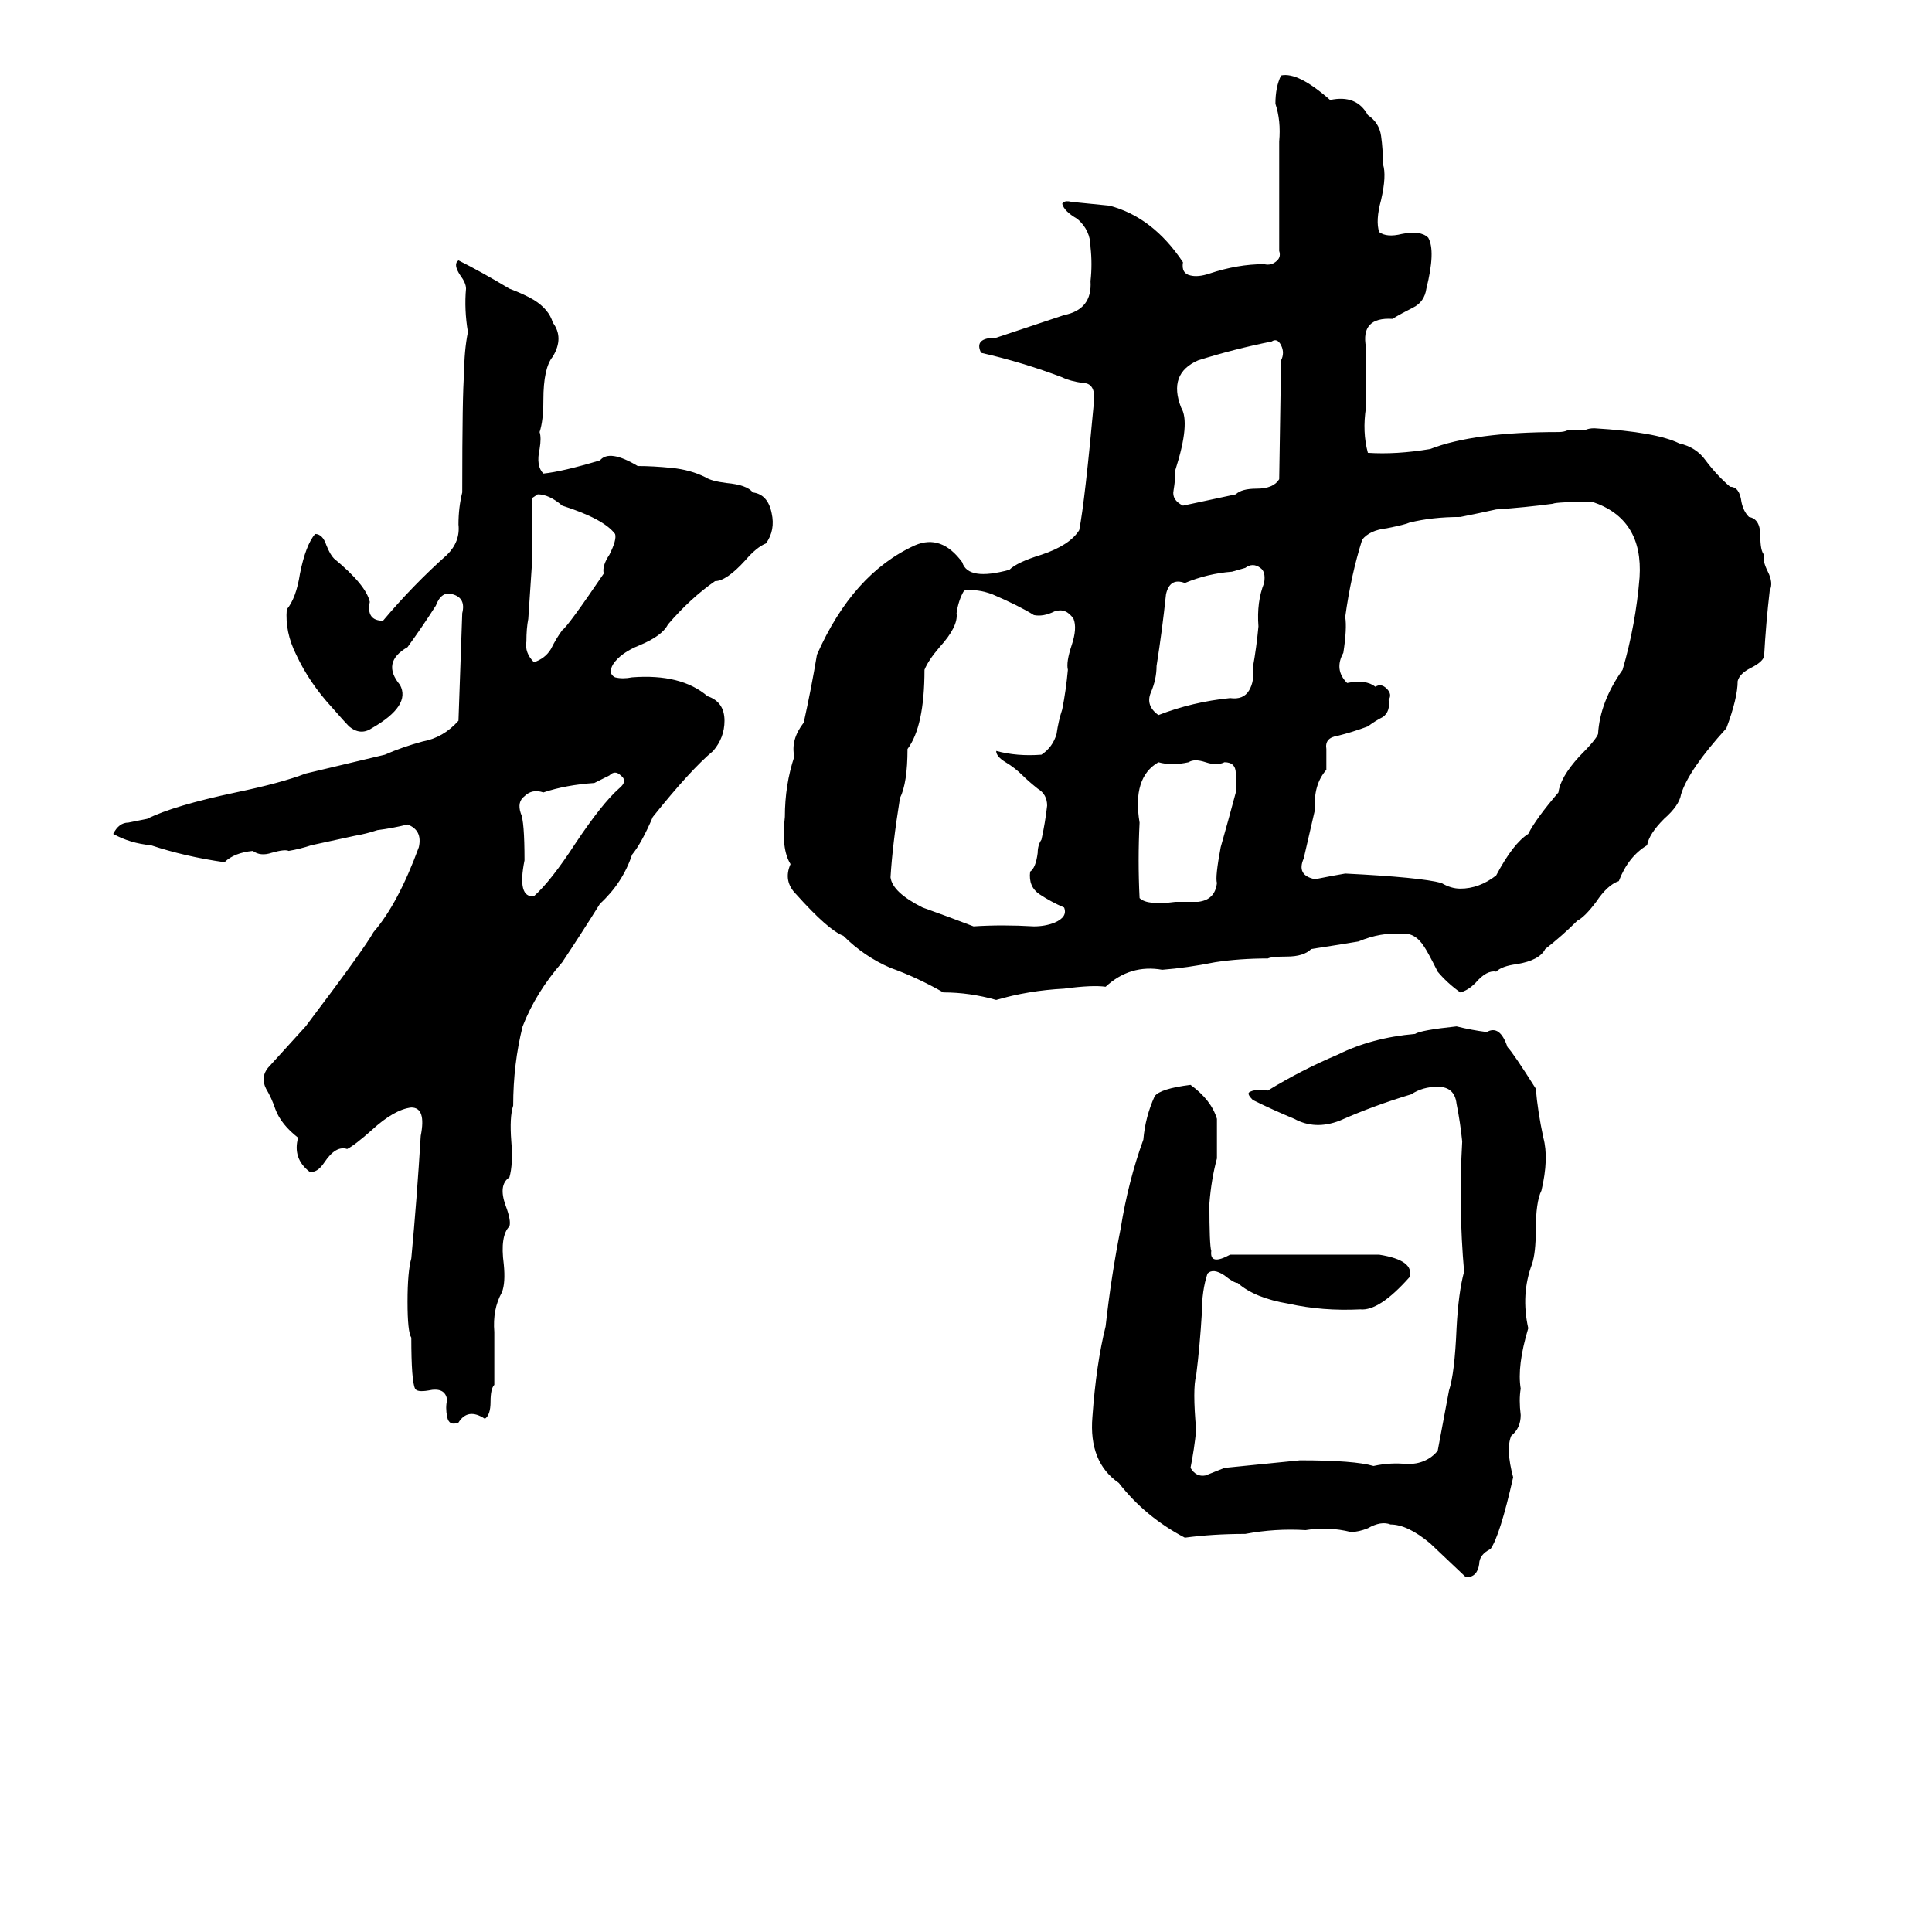 <svg xmlns="http://www.w3.org/2000/svg" viewBox="0 -800 1024 1024">
	<path fill="#000000" d="M679 -760Q688 -762 705 -747Q719 -750 725 -739Q731 -735 732 -728Q733 -721 733 -713Q735 -707 732 -694Q729 -683 731 -677Q735 -674 743 -676Q753 -678 757 -674Q761 -667 756 -647Q755 -640 749 -637Q743 -634 738 -631Q721 -632 724 -616Q724 -600 724 -584Q722 -571 725 -560Q740 -559 758 -562Q781 -571 826 -571Q829 -571 831 -572H840Q842 -573 845 -573Q878 -571 890 -565Q899 -563 904 -556Q910 -548 917 -542Q922 -542 923 -534Q924 -529 927 -526Q933 -525 933 -516Q933 -508 935 -506Q934 -503 937 -497Q940 -491 938 -487Q936 -470 935 -452Q934 -449 928 -446Q922 -443 921 -439Q921 -430 915 -414Q895 -392 891 -379Q890 -373 882 -366Q874 -358 873 -352Q863 -346 858 -333Q852 -331 846 -322Q840 -314 836 -312Q828 -304 819 -297Q816 -291 804 -289Q796 -288 793 -285Q788 -286 782 -279Q778 -275 774 -274Q767 -279 762 -285Q757 -295 755 -298Q750 -306 743 -305Q732 -306 720 -301Q708 -299 695 -297Q691 -293 682 -293Q674 -293 672 -292Q657 -292 644 -290Q629 -287 616 -286Q599 -289 586 -277Q579 -278 564 -276Q545 -275 528 -270Q514 -274 500 -274Q486 -282 472 -287Q458 -293 447 -304Q439 -307 422 -326Q415 -333 419 -342Q414 -350 416 -367Q416 -384 421 -399Q419 -408 426 -417Q430 -435 433 -453Q452 -496 485 -511Q499 -517 510 -502Q513 -492 535 -498Q539 -502 552 -506Q567 -511 572 -519Q575 -534 580 -589Q580 -597 574 -597Q567 -598 563 -600Q542 -608 520 -613Q516 -621 528 -621Q546 -627 564 -633Q579 -636 578 -651Q579 -660 578 -669Q578 -678 571 -684Q564 -688 563 -692Q564 -694 568 -693Q578 -692 588 -691Q611 -685 627 -661Q626 -655 631 -654Q635 -653 641 -655Q656 -660 670 -660Q674 -659 677 -662Q679 -664 678 -667V-725Q679 -736 676 -745Q676 -754 679 -760ZM243 -662Q255 -656 270 -647Q278 -644 283 -641Q291 -636 293 -629Q299 -621 293 -611Q288 -605 288 -588Q288 -577 286 -571Q287 -568 286 -562Q284 -553 288 -549Q298 -550 318 -556Q323 -562 338 -553Q346 -553 356 -552Q366 -551 374 -547Q377 -545 385 -544Q396 -543 399 -539Q407 -538 409 -528Q411 -519 406 -512Q401 -510 395 -503Q385 -492 379 -492Q366 -483 354 -469Q351 -463 339 -458Q329 -454 325 -448Q322 -443 326 -441Q330 -440 335 -441Q361 -443 375 -431Q384 -428 384 -418Q384 -409 378 -402Q366 -392 346 -367Q340 -353 335 -347Q330 -332 318 -321Q308 -305 298 -290Q284 -274 277 -256Q272 -236 272 -214Q270 -208 271 -195Q272 -183 270 -176Q264 -172 268 -161Q271 -153 270 -150Q265 -145 267 -130Q268 -120 266 -115Q261 -106 262 -94Q262 -88 262 -83Q262 -81 262 -79V-70Q262 -68 262 -66Q260 -64 260 -57Q260 -50 257 -48Q248 -54 243 -46Q238 -44 237 -49Q236 -54 237 -58Q236 -65 227 -63Q221 -62 220 -64Q218 -68 218 -91Q216 -94 216 -110Q216 -126 218 -133Q221 -165 223 -198Q226 -213 218 -213Q209 -212 197 -201Q188 -193 184 -191Q178 -193 172 -184Q168 -178 164 -179Q155 -186 158 -197Q149 -204 146 -212Q144 -218 141 -223Q138 -229 142 -234Q152 -245 162 -256Q193 -297 198 -306Q211 -321 222 -351Q224 -360 216 -363Q208 -361 200 -360Q194 -358 188 -357L165 -352Q159 -350 153 -349Q151 -350 144 -348Q138 -346 134 -349Q124 -348 119 -343Q98 -346 80 -352Q69 -353 60 -358Q63 -364 68 -364Q73 -365 78 -366Q92 -373 125 -380Q149 -385 162 -390Q183 -395 204 -400Q213 -404 224 -407Q235 -409 243 -418Q244 -446 245 -475Q247 -483 240 -485Q234 -487 231 -479Q224 -468 216 -457Q202 -449 212 -437Q218 -426 197 -414Q191 -410 185 -415Q183 -417 176 -425Q164 -438 157 -453Q151 -465 152 -477Q157 -483 159 -496Q162 -511 167 -517Q171 -517 173 -511Q175 -506 177 -504Q194 -490 196 -481Q194 -471 203 -471Q219 -490 237 -506Q244 -513 243 -522Q243 -531 245 -539Q245 -592 246 -602Q246 -614 248 -624Q246 -636 247 -647Q247 -650 244 -654Q240 -660 243 -662ZM674 -619Q654 -615 635 -609Q619 -602 626 -584Q631 -576 623 -551Q623 -546 622 -540Q621 -535 627 -532L655 -538Q658 -541 666 -541Q675 -541 678 -546L679 -609Q681 -613 679 -617Q677 -621 674 -619ZM285 -538L282 -536Q282 -519 282 -502Q281 -487 280 -472Q279 -467 279 -460Q278 -454 283 -449Q289 -451 292 -456Q295 -462 298 -466Q301 -468 320 -496Q319 -500 323 -506Q327 -514 326 -517Q320 -525 298 -532Q291 -538 285 -538ZM823 -533Q808 -531 793 -530Q784 -528 774 -526Q759 -526 747 -523Q745 -522 735 -520Q726 -519 722 -514Q716 -495 713 -473Q714 -467 712 -454Q707 -445 714 -438Q724 -440 729 -436Q732 -438 735 -435Q738 -432 736 -429Q737 -423 733 -420Q729 -418 725 -415Q717 -412 709 -410Q702 -409 703 -403Q703 -397 703 -392Q696 -384 697 -371Q694 -358 691 -345Q687 -336 697 -334Q707 -336 713 -337Q753 -335 764 -332Q769 -329 774 -329Q784 -329 793 -336Q802 -353 810 -358Q814 -366 826 -380Q827 -388 837 -399Q846 -408 847 -411Q848 -428 860 -445Q867 -469 869 -494Q871 -525 844 -534Q825 -534 823 -533ZM660 -499L653 -497Q640 -496 628 -491Q620 -494 618 -485Q616 -466 613 -447Q613 -440 610 -433Q607 -426 614 -421Q632 -428 652 -430Q659 -429 662 -434Q665 -439 664 -446Q666 -457 667 -468Q666 -481 670 -491Q671 -497 668 -499Q664 -502 660 -499ZM511 -487Q508 -482 507 -475Q508 -468 498 -457Q492 -450 490 -445Q490 -415 481 -403Q481 -385 477 -377Q473 -352 472 -335Q473 -327 489 -319Q503 -314 516 -309Q531 -310 548 -309Q554 -309 559 -311Q566 -314 564 -319Q557 -322 551 -326Q545 -330 546 -338Q549 -340 550 -348Q550 -352 552 -355Q554 -364 555 -373Q555 -379 550 -382Q545 -386 542 -389Q538 -393 533 -396Q528 -399 528 -402Q539 -399 552 -400Q558 -404 560 -411Q561 -418 563 -424Q565 -434 566 -445Q565 -449 568 -458Q571 -467 569 -472Q565 -478 559 -476Q553 -473 548 -474Q540 -479 526 -485Q518 -488 511 -487ZM630 -396Q621 -394 614 -396Q600 -388 604 -364Q603 -344 604 -324Q608 -320 623 -322Q629 -322 635 -322Q644 -323 645 -332Q644 -335 647 -351Q651 -365 655 -380Q655 -385 655 -390Q655 -396 649 -396Q645 -394 639 -396Q633 -398 630 -396ZM323 -389L315 -385Q300 -384 288 -380Q282 -382 278 -378Q274 -375 276 -369Q278 -365 278 -344Q274 -324 283 -325Q292 -333 305 -353Q319 -374 328 -382Q333 -386 329 -389Q326 -392 323 -389ZM772 -256Q780 -254 788 -253Q795 -257 799 -245Q802 -242 814 -223Q815 -211 818 -197Q821 -186 817 -169Q814 -163 814 -148Q814 -136 812 -130Q806 -114 810 -96Q804 -76 806 -64Q805 -58 806 -50Q806 -43 801 -39Q798 -32 802 -17Q795 14 790 21Q784 24 784 29Q783 36 777 36L758 18Q746 8 737 8Q732 6 725 10Q720 12 716 12Q704 9 692 11Q676 10 660 13Q643 13 628 15Q607 4 593 -14Q577 -25 579 -49Q581 -77 586 -97Q589 -124 594 -149Q598 -174 606 -196Q607 -208 612 -219Q615 -223 631 -225Q642 -217 645 -207Q645 -196 645 -186Q642 -175 641 -162Q641 -140 642 -137Q641 -129 652 -135Q668 -135 684 -135Q708 -135 731 -135Q750 -132 747 -123Q731 -105 721 -106Q701 -105 683 -109Q665 -112 656 -120Q654 -120 649 -124Q643 -128 640 -125Q637 -116 637 -104Q636 -87 634 -71Q632 -64 634 -42Q633 -32 631 -22Q634 -17 639 -18Q644 -20 649 -22Q669 -24 689 -26Q718 -26 728 -23Q737 -25 746 -24Q756 -24 762 -31Q765 -47 768 -63Q771 -72 772 -96Q773 -115 776 -126Q773 -160 775 -195Q774 -205 772 -215Q771 -224 762 -224Q754 -224 748 -220Q728 -214 710 -206Q697 -201 686 -207Q674 -212 664 -217Q661 -220 662 -221Q665 -223 672 -222Q690 -233 709 -241Q727 -250 750 -252Q753 -254 772 -256Z"/>
</svg>